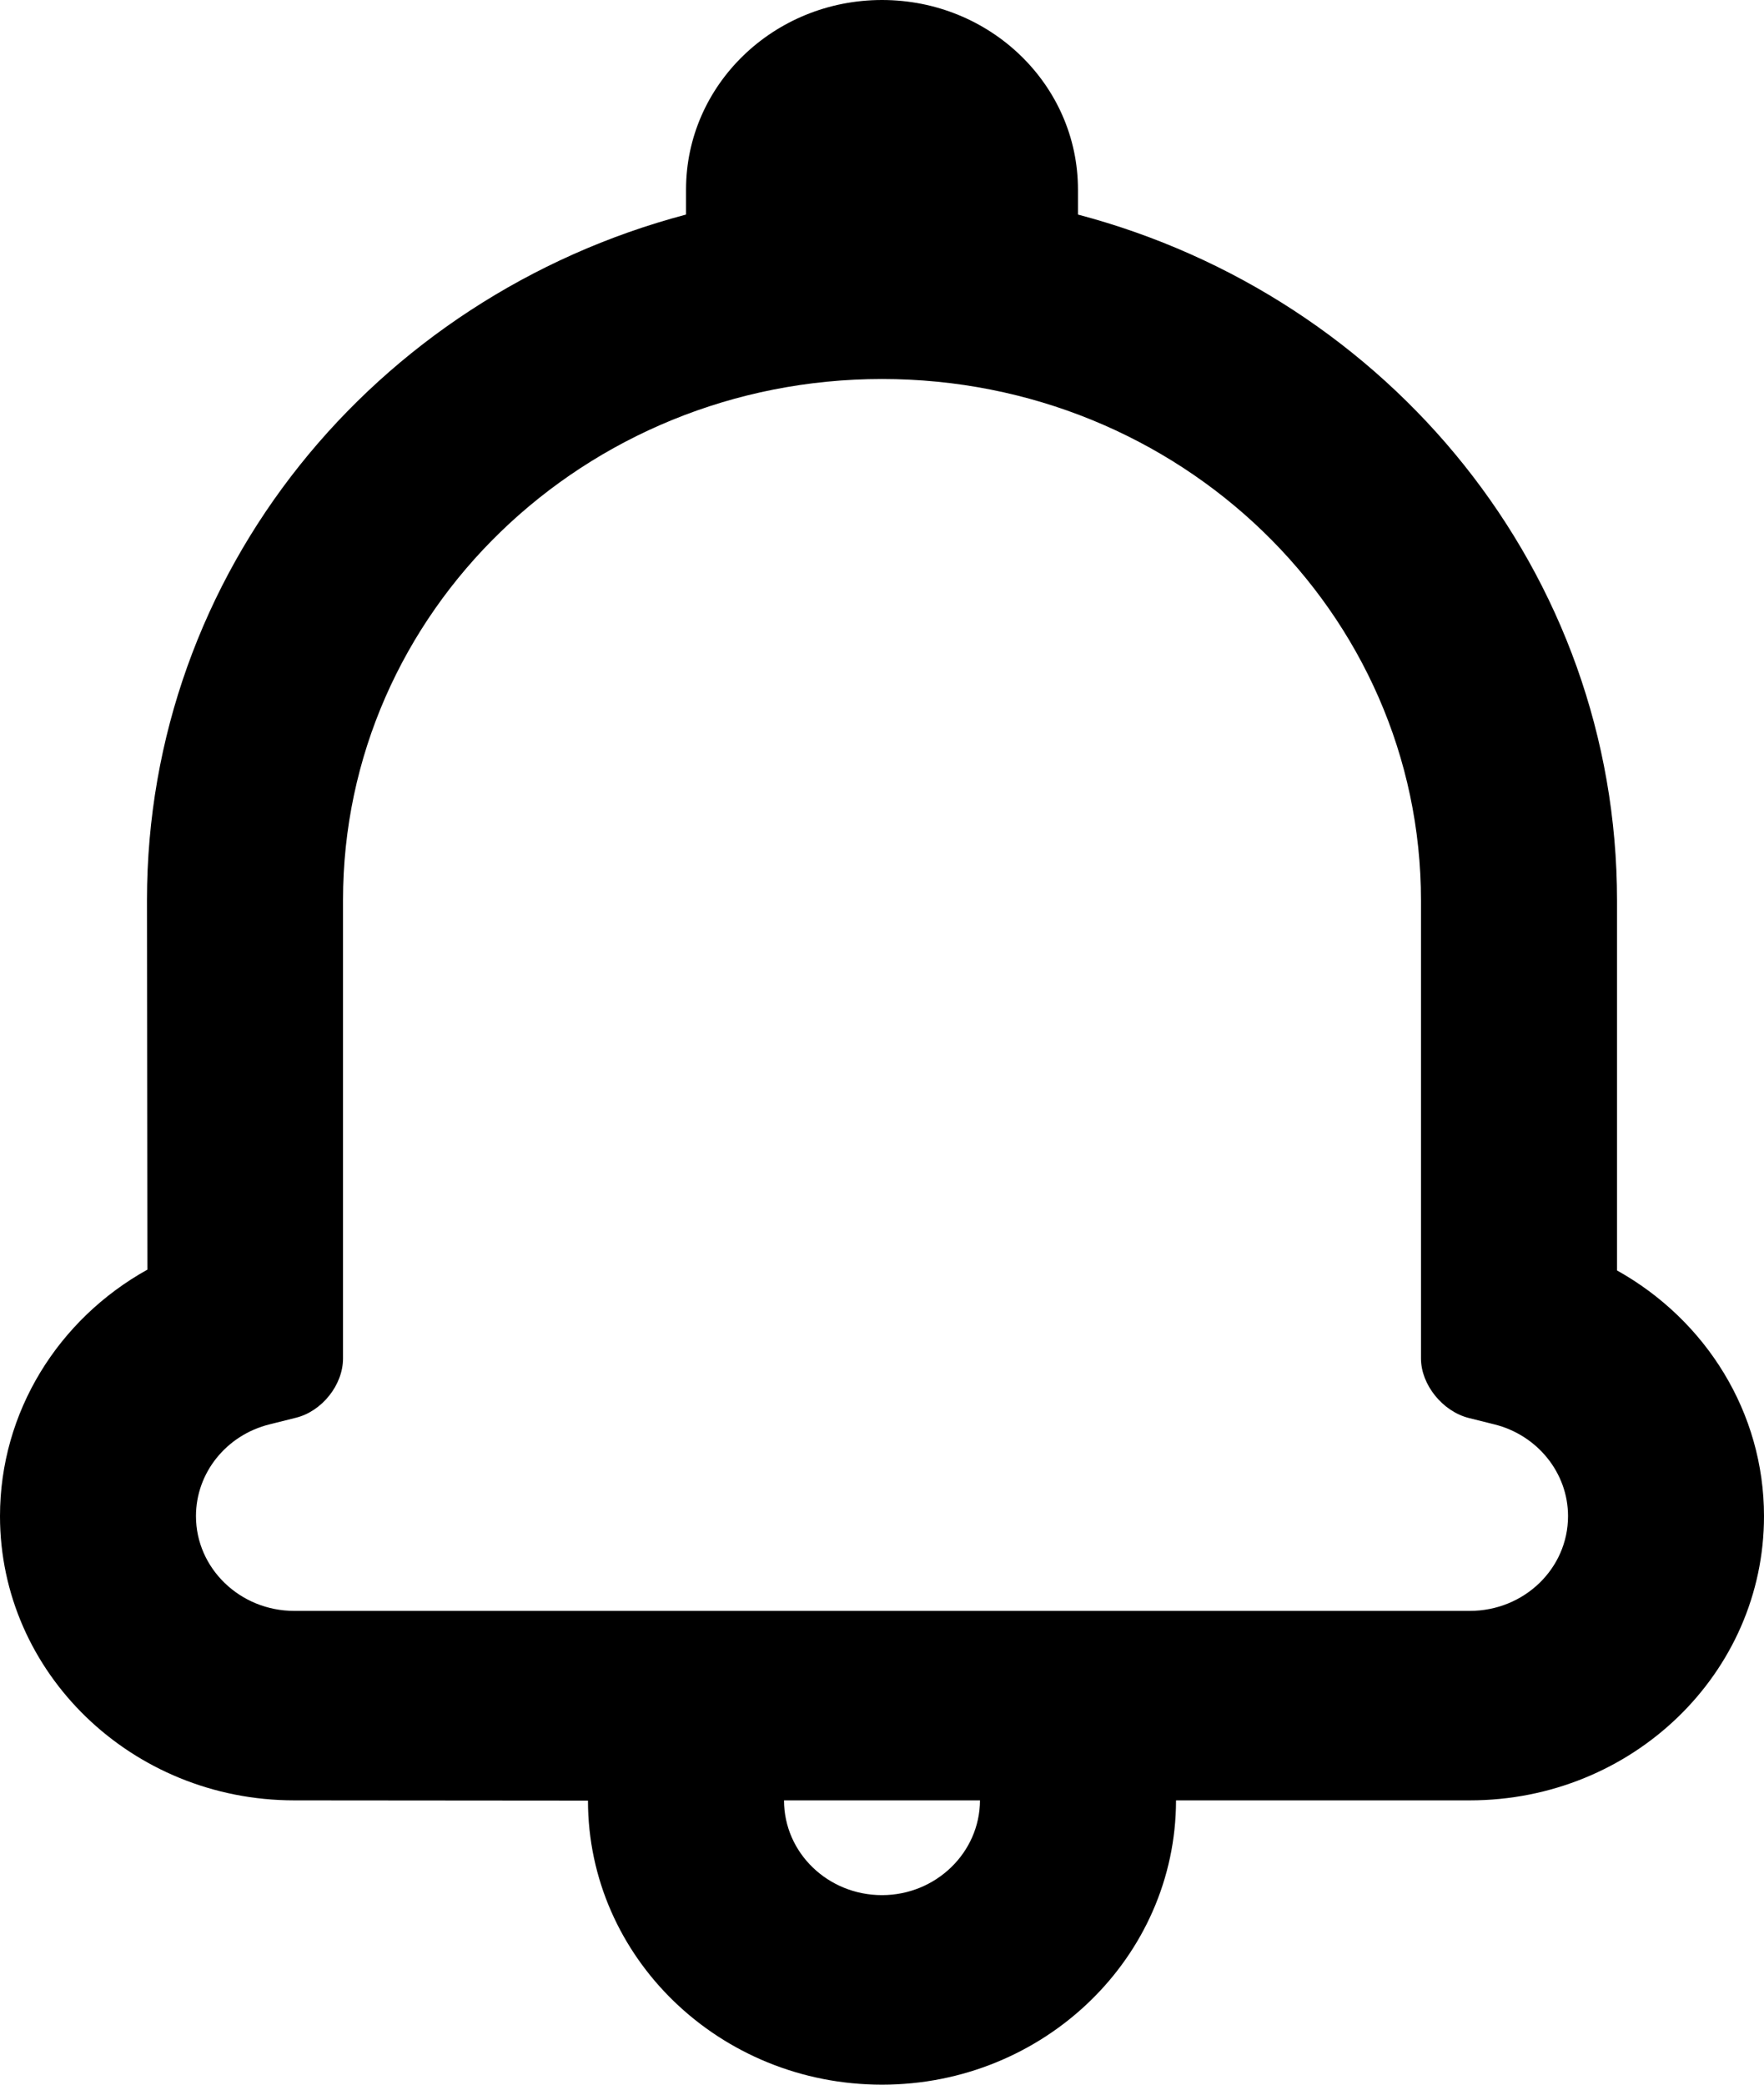 <svg width="22" height="26" viewBox="0 0 22 26" fill="none" xmlns="http://www.w3.org/2000/svg" xmlns:xlink="http://www.w3.org/1999/xlink">
	<defs/>
		<path id="Combined-Shape" d="M0 18.909C0 20.866 1.644 22.454 3.669 22.454L7.333 22.457C7.333 24.414 8.975 26 11 26C13.02 26 14.665 24.413 14.667 22.454L18.331 22.454C20.359 22.454 22 20.868 22 18.909C22 17.619 21.279 16.466 20.167 15.845L20.167 11.232C20.167 7.142 17.332 3.703 13.444 2.676L13.444 2.364C13.444 1.058 12.35 0 11 0C9.65 0 8.556 1.058 8.556 2.364L8.556 2.676C4.668 3.704 1.833 7.142 1.833 11.226C1.833 11.226 1.838 15.476 1.838 15.835C0.727 16.453 0 17.61 0 18.909ZM17.722 11.232L17.722 16.943C17.722 17.27 17.992 17.603 18.318 17.685L18.638 17.765C19.173 17.898 19.556 18.369 19.556 18.909C19.556 19.562 19.009 20.091 18.331 20.091L3.669 20.091C2.994 20.091 2.444 19.56 2.444 18.909C2.444 18.367 2.825 17.898 3.36 17.765L3.691 17.682C4.015 17.602 4.278 17.273 4.278 16.943L4.278 11.226C4.278 7.636 7.287 4.727 11 4.727C14.715 4.727 17.722 7.635 17.722 11.232ZM9.778 22.454C9.778 23.108 10.325 23.636 11 23.636C11.671 23.636 12.22 23.106 12.222 22.454L9.778 22.454Z" fill= "color" clip-rule="evenodd"  fill-opacity="1" fill-rule="evenodd"/>
</svg>